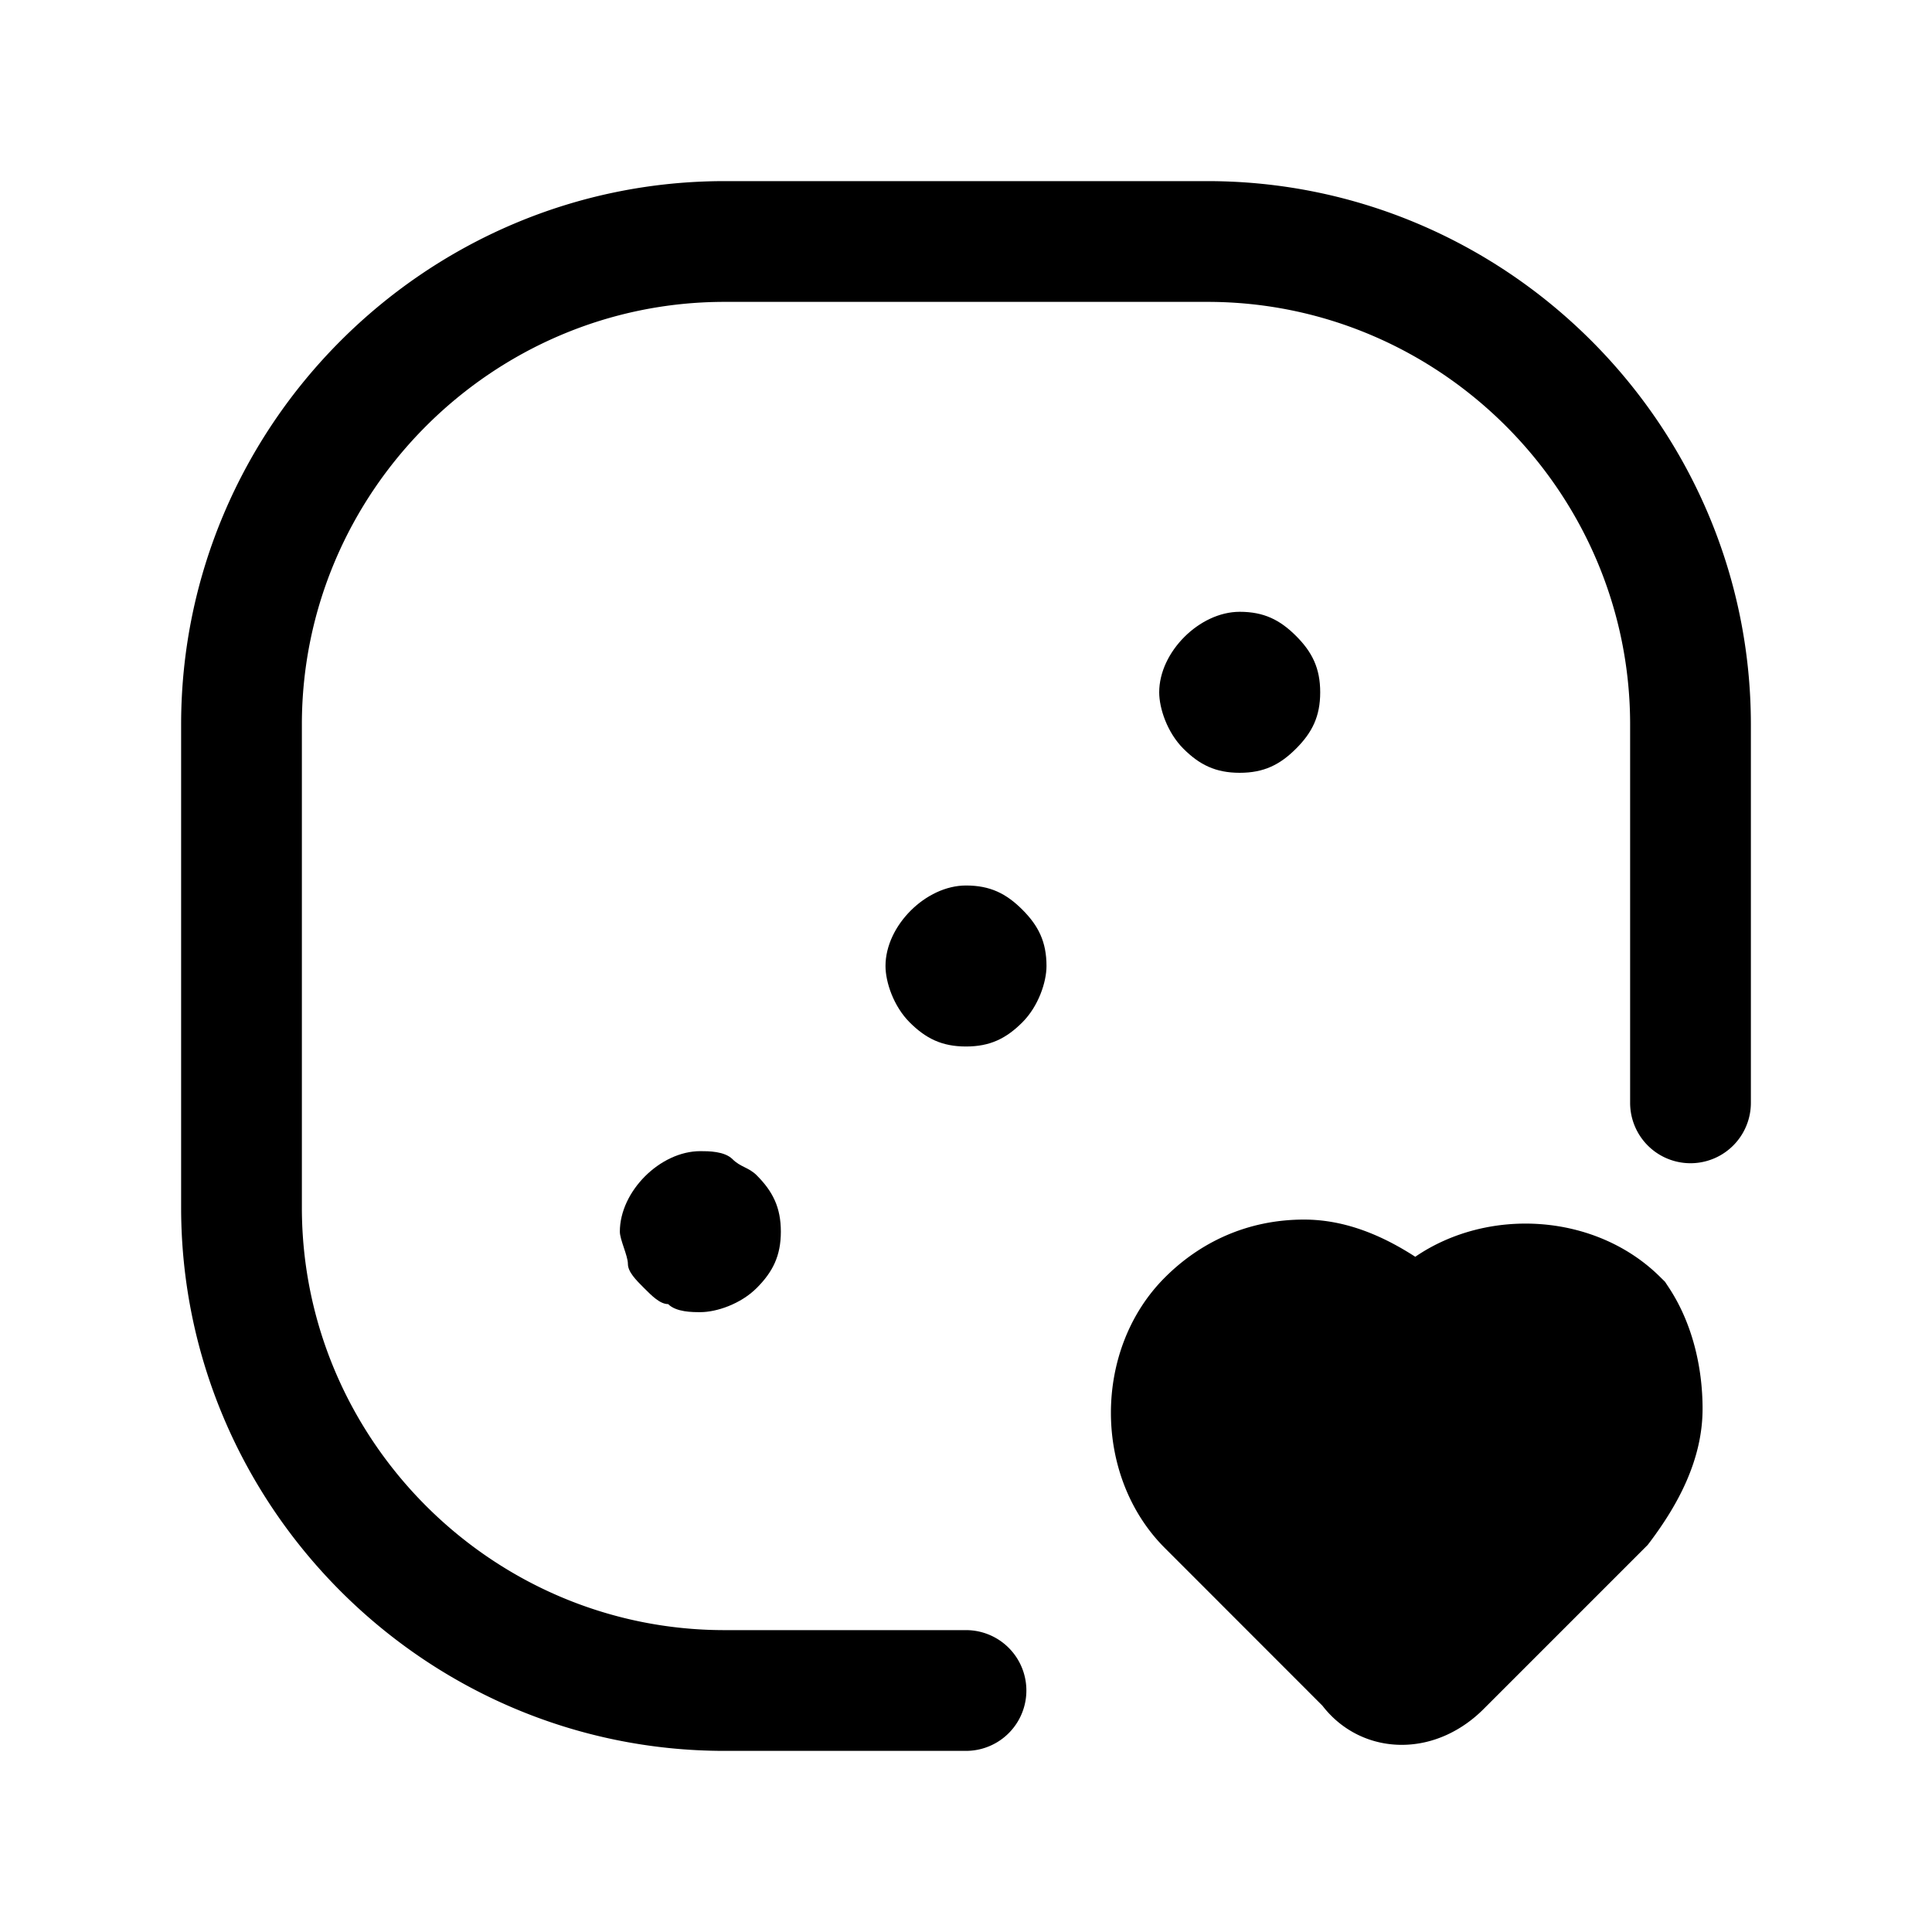 <svg xmlns="http://www.w3.org/2000/svg" fill="none" viewBox="0 0 24 24">
  <path fill="#000" d="M16.2 16.65a.9.9 0 0 0-.67.28c-.307.307-.307.933 0 1.24l.2.2 1.72 1.72 1.88-1.881c.244-.334.32-.56.32-.71 0-.25-.056-.467-.135-.618-.322-.257-.895-.24-1.185.05l-.73.73-.69-.691c-.335-.244-.56-.32-.71-.32m1.381-1.038c-.394-.255-.86-.462-1.381-.462-.72 0-1.305.294-1.73.72-.893.893-.893 2.467 0 3.36l.2.2 1.758 1.759c.242.314.601.486.985.486.395 0 .753-.18 1.017-.445l2.038-2.038.032-.042c.332-.443.65-1.005.65-1.65 0-.511-.125-1.065-.426-1.516l-.041-.062-.053-.052c-.796-.797-2.135-.883-3.049-.258m-.232 4.575.002-.001z"/>
  <path fill="#000" d="M9 3.75C6.114 3.75 3.75 6.114 3.75 9v6c0 2.886 2.364 5.25 5.25 5.25h3a.75.75 0 0 1 0 1.5H9c-3.714 0-6.75-3.036-6.75-6.75V9c0-3.714 3.036-6.75 6.75-6.75h6c3.714 0 6.75 3.036 6.75 6.75v4.7a.75.75 0 0 1-1.5 0V9c0-2.886-2.364-5.25-5.25-5.25z"/>
  <path fill="#000" d="M9.4 16c-.2.2-.5.3-.7.3-.1 0-.3 0-.4-.1-.1 0-.2-.1-.3-.2s-.2-.2-.2-.3-.1-.3-.1-.4c0-.5.5-1 1-1 .1 0 .3 0 .4.1s.2.1.3.2c.2.2.3.4.3.7s-.1.5-.3.7m3.3-3.3c-.2.2-.4.3-.7.3s-.5-.1-.7-.3-.3-.5-.3-.7c0-.5.5-1 1-1 .3 0 .5.1.7.3s.3.4.3.7c0 .2-.1.5-.3.7m3.4-3.4c-.2.2-.4.3-.7.3s-.5-.1-.7-.3-.3-.5-.3-.7c0-.5.5-1 1-1 .3 0 .5.1.7.3s.3.4.3.7-.1.5-.3.7"/>
</svg>
